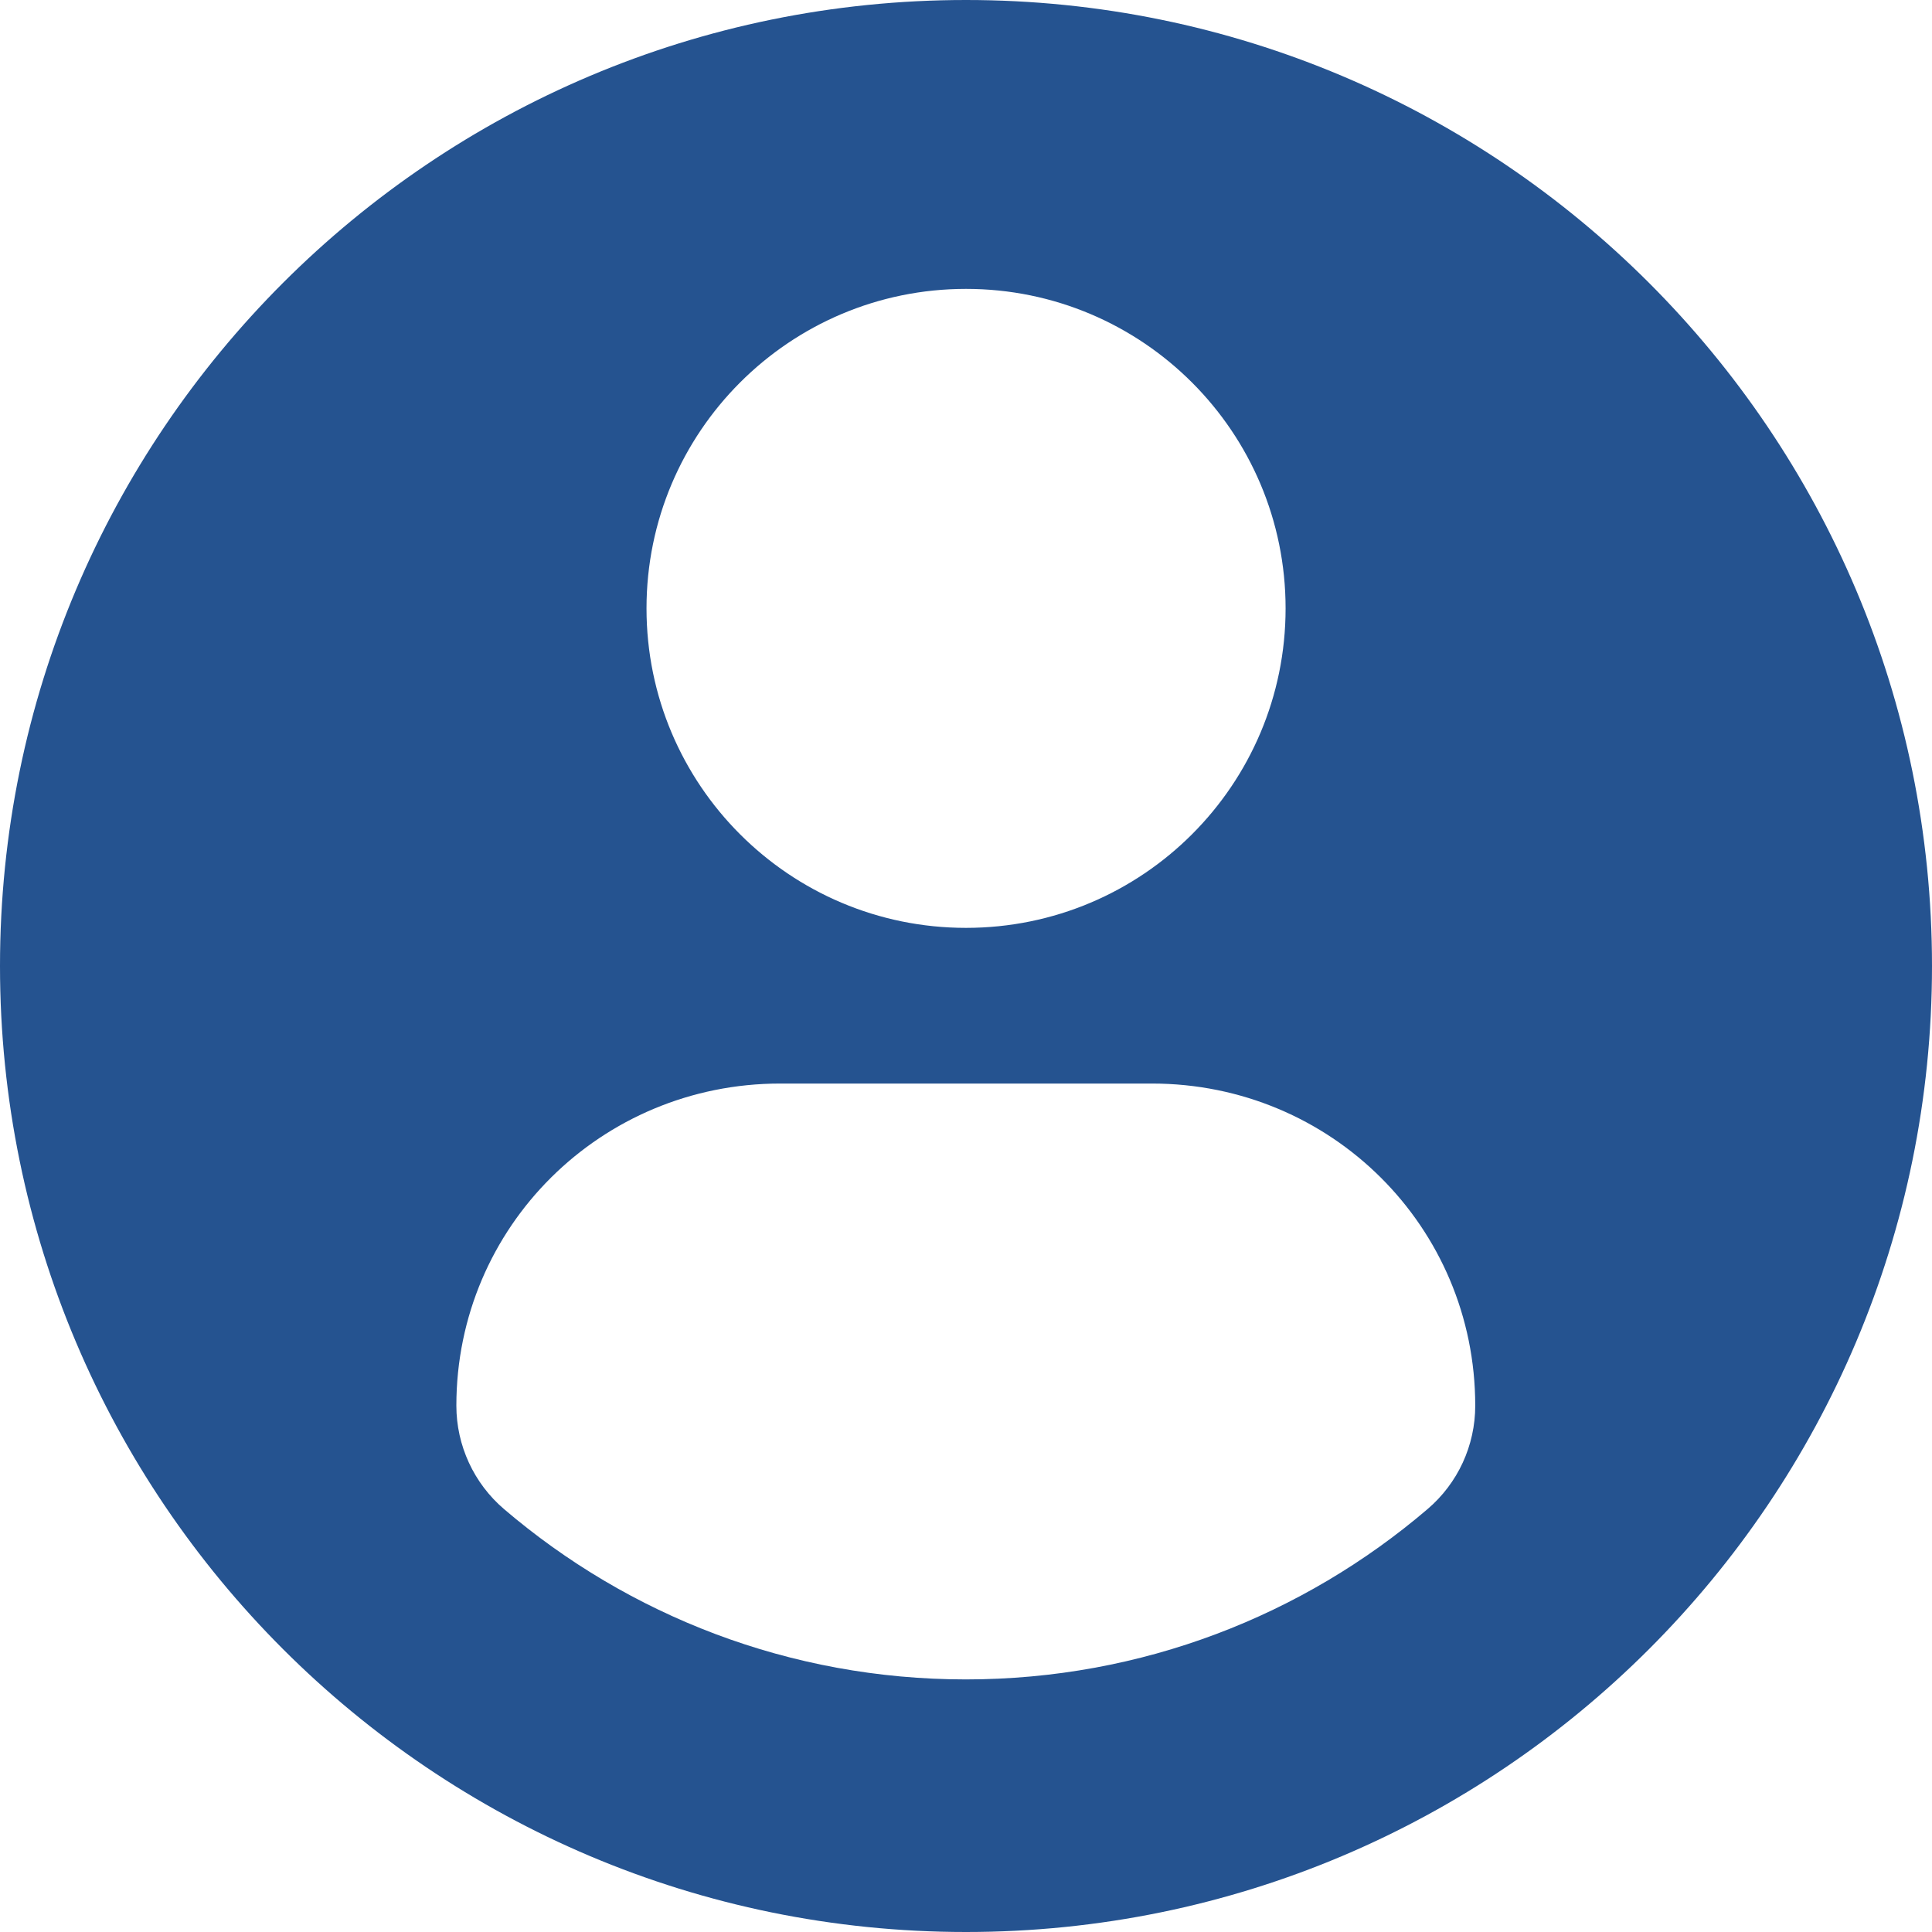 <svg width="19" height="19" viewBox="0 0 19 19" fill="none" xmlns="http://www.w3.org/2000/svg">
<path d="M9.5 0C4.254 0 0 4.253 0 9.5C0 14.747 4.254 19 9.5 19C14.747 19 19 14.747 19 9.5C19 4.253 14.747 0 9.5 0ZM9.5 2.841C11.236 2.841 12.643 4.248 12.643 5.983C12.643 7.719 11.236 9.125 9.5 9.125C7.765 9.125 6.358 7.719 6.358 5.983C6.358 4.248 7.765 2.841 9.5 2.841ZM9.498 16.516C7.767 16.516 6.181 15.886 4.958 14.842C4.66 14.588 4.488 14.215 4.488 13.824C4.488 12.064 5.912 10.656 7.672 10.656H11.329C13.089 10.656 14.508 12.064 14.508 13.824C14.508 14.216 14.337 14.587 14.039 14.841C12.816 15.886 11.23 16.516 9.498 16.516Z" fill="#255390"/>
</svg>
